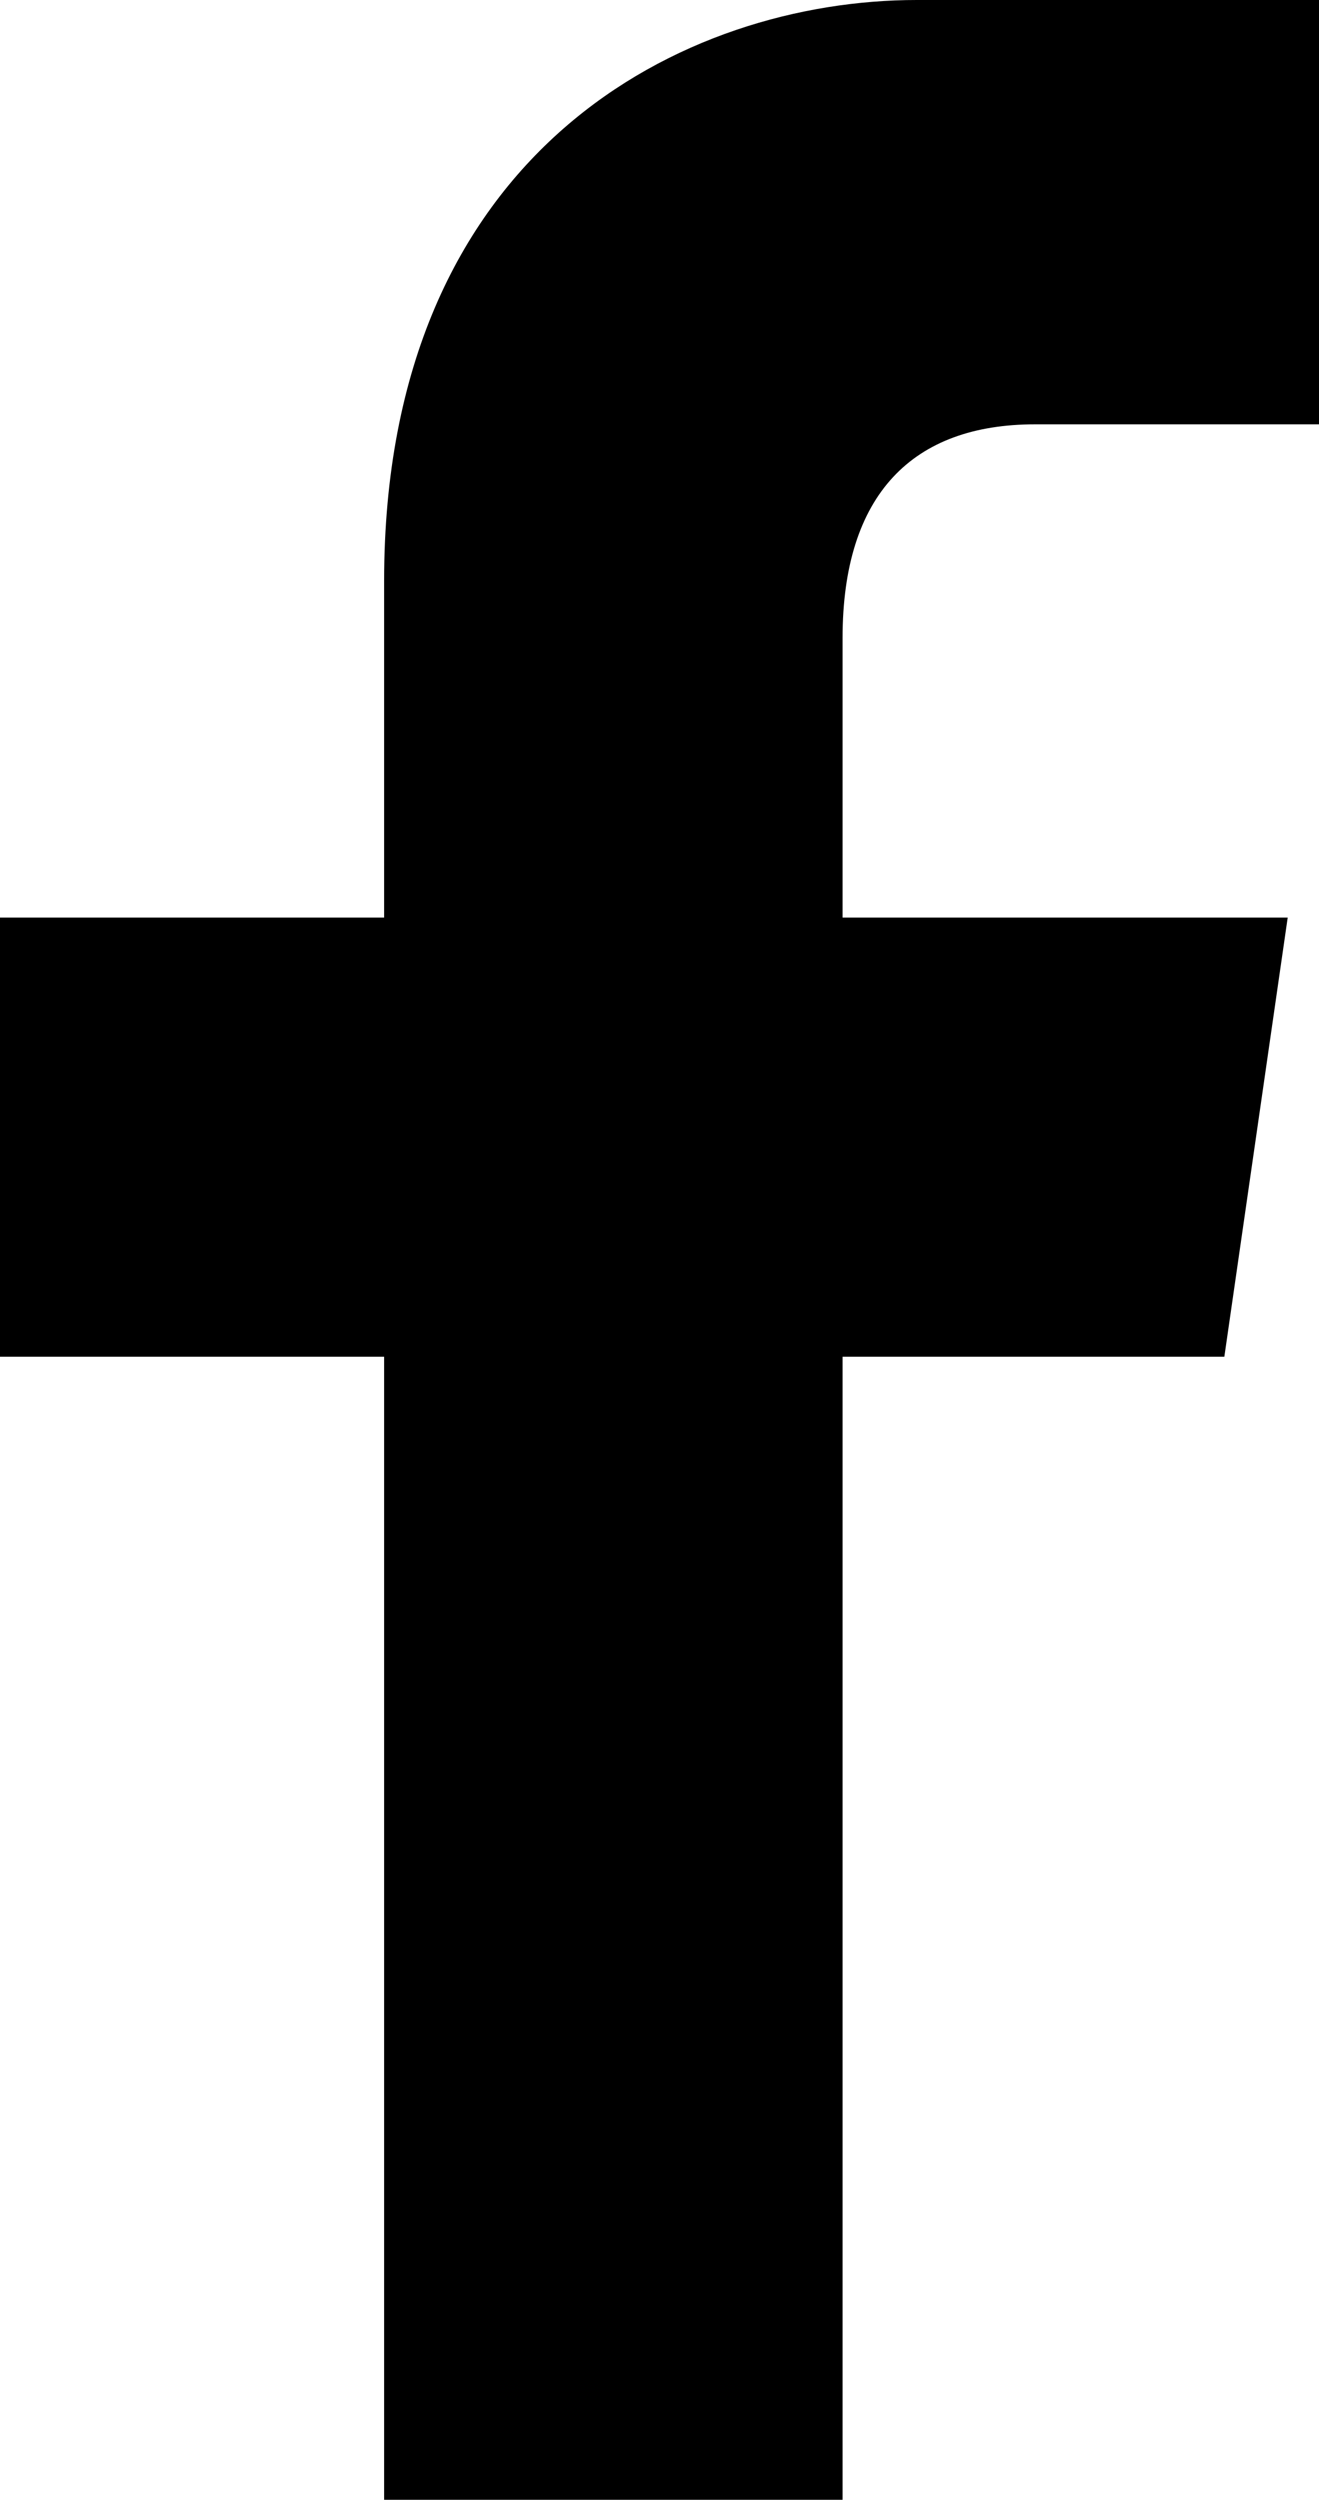 <?xml version="1.0" encoding="UTF-8"?> <svg xmlns="http://www.w3.org/2000/svg" width="168.6" height="319.3" viewBox="0 0 168.6 319.3"><path d="M132.3,54.2h36.3V0H117.2C87.6,0,49.1,19,49.1,74.2v43H0v56.1H49.1v146h58.6v-146h48.8l8.1-56.1H107.7V81.5C107.7,63.1,116.7,54.2,132.3,54.2Z" transform="translate(0 0)"></path></svg> 